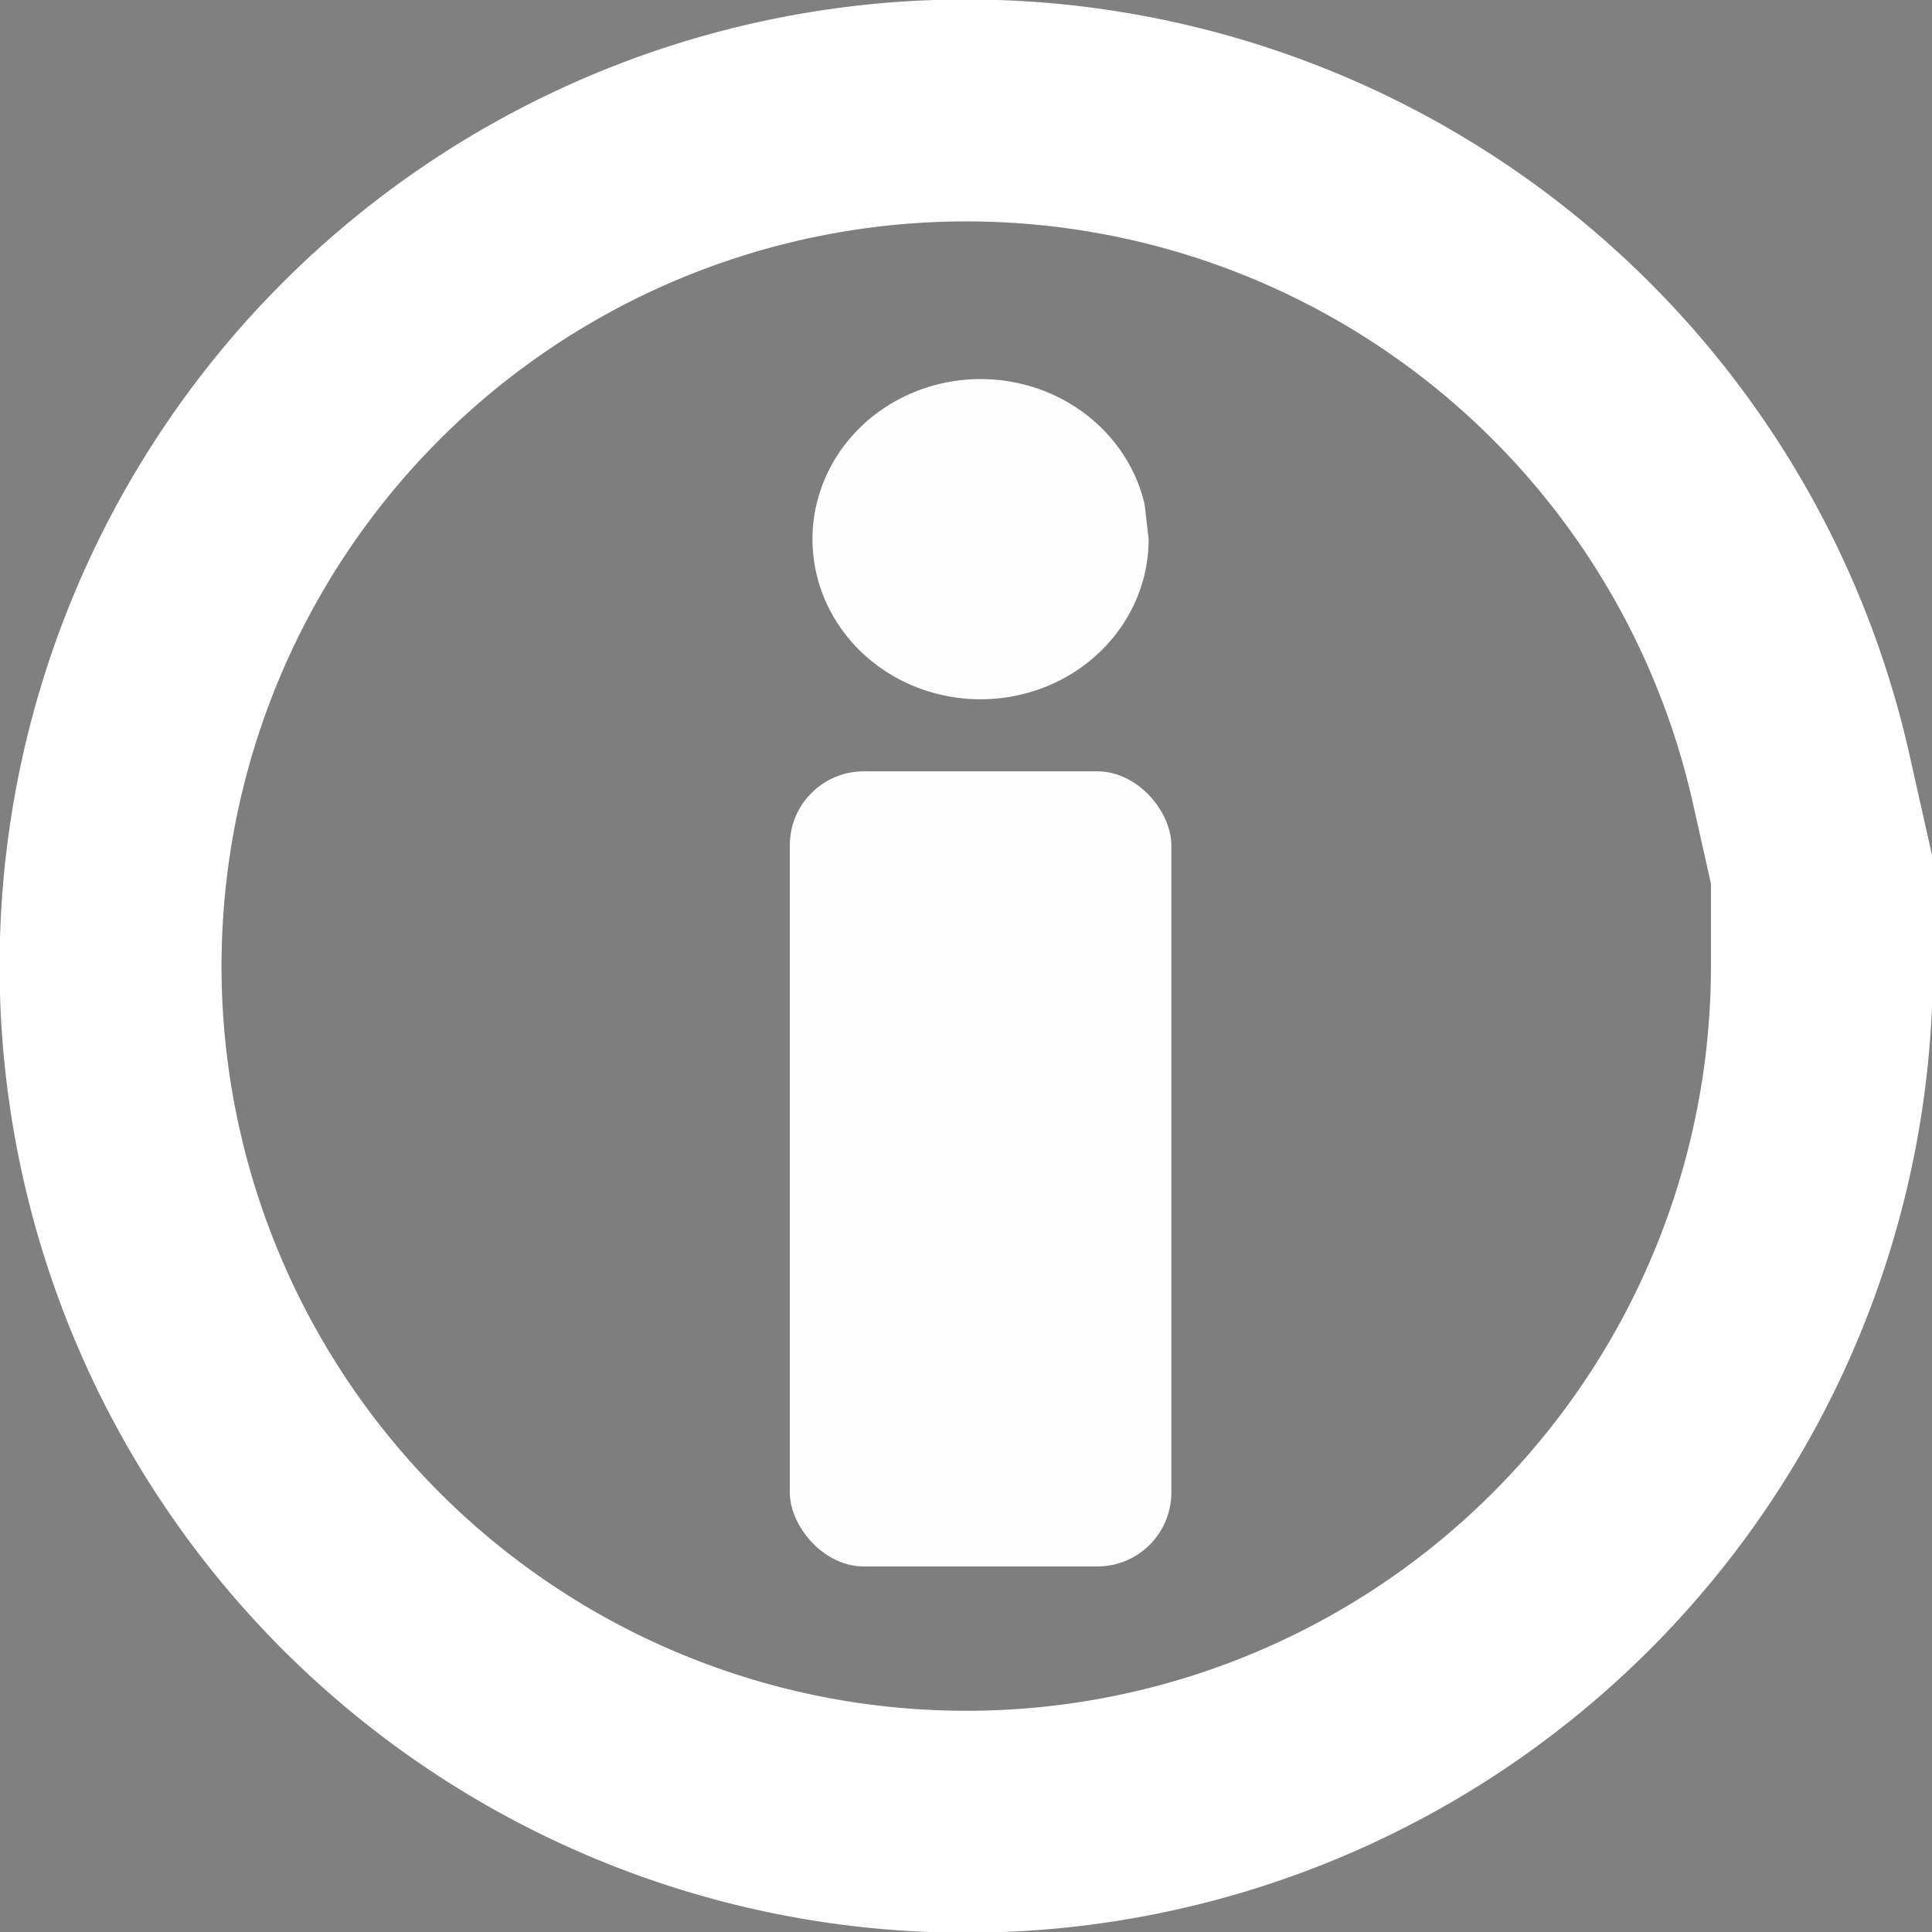 <?xml version="1.0" encoding="UTF-8" standalone="no"?>
<!-- Created with Inkscape (http://www.inkscape.org/) -->

<svg
   xmlns:dc="http://purl.org/dc/elements/1.1/"
   xmlns:cc="http://creativecommons.org/ns#"
   xmlns:rdf="http://www.w3.org/1999/02/22-rdf-syntax-ns#"
   xmlns:svg="http://www.w3.org/2000/svg"
   xmlns="http://www.w3.org/2000/svg"
   xmlns:sodipodi="http://sodipodi.sourceforge.net/DTD/sodipodi-0.dtd"
   xmlns:inkscape="http://www.inkscape.org/namespaces/inkscape"
   width="64px"
   height="64px"
   viewBox="0 0 64 64"
   version="1.1"
   id="SVGRoot"
   inkscape:version="0.92.4 5da689c313, 2019-01-14"
   sodipodi:docname="info.svg">
  <rect x="0" y="0" width="64" height="64" fill="#808080" stroke="none"/>
  <defs
     id="defs3639" />
  <sodipodi:namedview
     id="base"
     pagecolor="#ffffff"
     bordercolor="#666666"
     borderopacity="1.0"
     inkscape:pageopacity="0.0"
     inkscape:pageshadow="2"
     inkscape:zoom="11.313708"
     inkscape:cx="34.757919"
     inkscape:cy="29.929276"
     inkscape:document-units="px"
     inkscape:current-layer="layer1"
     showgrid="false"
     inkscape:window-width="1920"
     inkscape:window-height="986"
     inkscape:window-x="1924"
     inkscape:window-y="0"
     inkscape:window-maximized="1"
     inkscape:grid-bbox="true" />
  <g
     inkscape:label="Layer 1"
     inkscape:groupmode="layer"
     id="layer1">
    <path
       style="fill:#000000;fill-opacity:0.016;fill-rule:nonzero;stroke:#fefefe;stroke-width:7.352;stroke-linecap:square;stroke-linejoin:miter;stroke-miterlimit:4;stroke-dasharray:none;stroke-opacity:1;paint-order:normal"
       id="path3652"
       sodipodi:type="arc"
       sodipodi:cx="32.007584"
       sodipodi:cy="32.003395"
       sodipodi:rx="28.345148"
       sodipodi:ry="28.345148"
       sodipodi:start="0"
       sodipodi:end="6.0624721"
       sodipodi:open="true"
       d="M 60.353,32.003 A 28.345,28.345 0 0 1 33.571,60.305 28.345,28.345 0 0 1 3.835,35.125 28.345,28.345 0 0 1 27.337,4.046 28.345,28.345 0 0 1 59.665,25.798" />
    <rect
       style="fill:#ffffff;fill-opacity:0.984;fill-rule:nonzero;stroke:none;stroke-width:7.438;stroke-linecap:square;stroke-linejoin:miter;stroke-miterlimit:4;stroke-dasharray:none;stroke-opacity:1;paint-order:normal"
       id="rect4197"
       width="12.64"
       height="26.34"
       x="26.163"
       y="25.551"
       ry="2.452" />
    <path
       style="fill:#ffffff;fill-opacity:0.984;fill-rule:nonzero;stroke:none;stroke-width:9.231;stroke-linecap:square;stroke-linejoin:miter;stroke-miterlimit:4;stroke-dasharray:none;stroke-opacity:1;paint-order:normal"
       id="path4199"
       sodipodi:type="arc"
       sodipodi:cx="32.482719"
       sodipodi:cy="17.861282"
       sodipodi:rx="5.5684657"
       sodipodi:ry="5.3033009"
       sodipodi:start="0"
       sodipodi:end="6.062471"
       sodipodi:open="true"
       d="m 38.051,17.861 a 5.568,5.303 0 0 1 -5.261,5.295 5.568,5.303 0 0 1 -5.842,-4.711 5.568,5.303 0 0 1 4.617,-5.815 5.568,5.303 0 0 1 6.351,4.07" />
  </g>
</svg>
